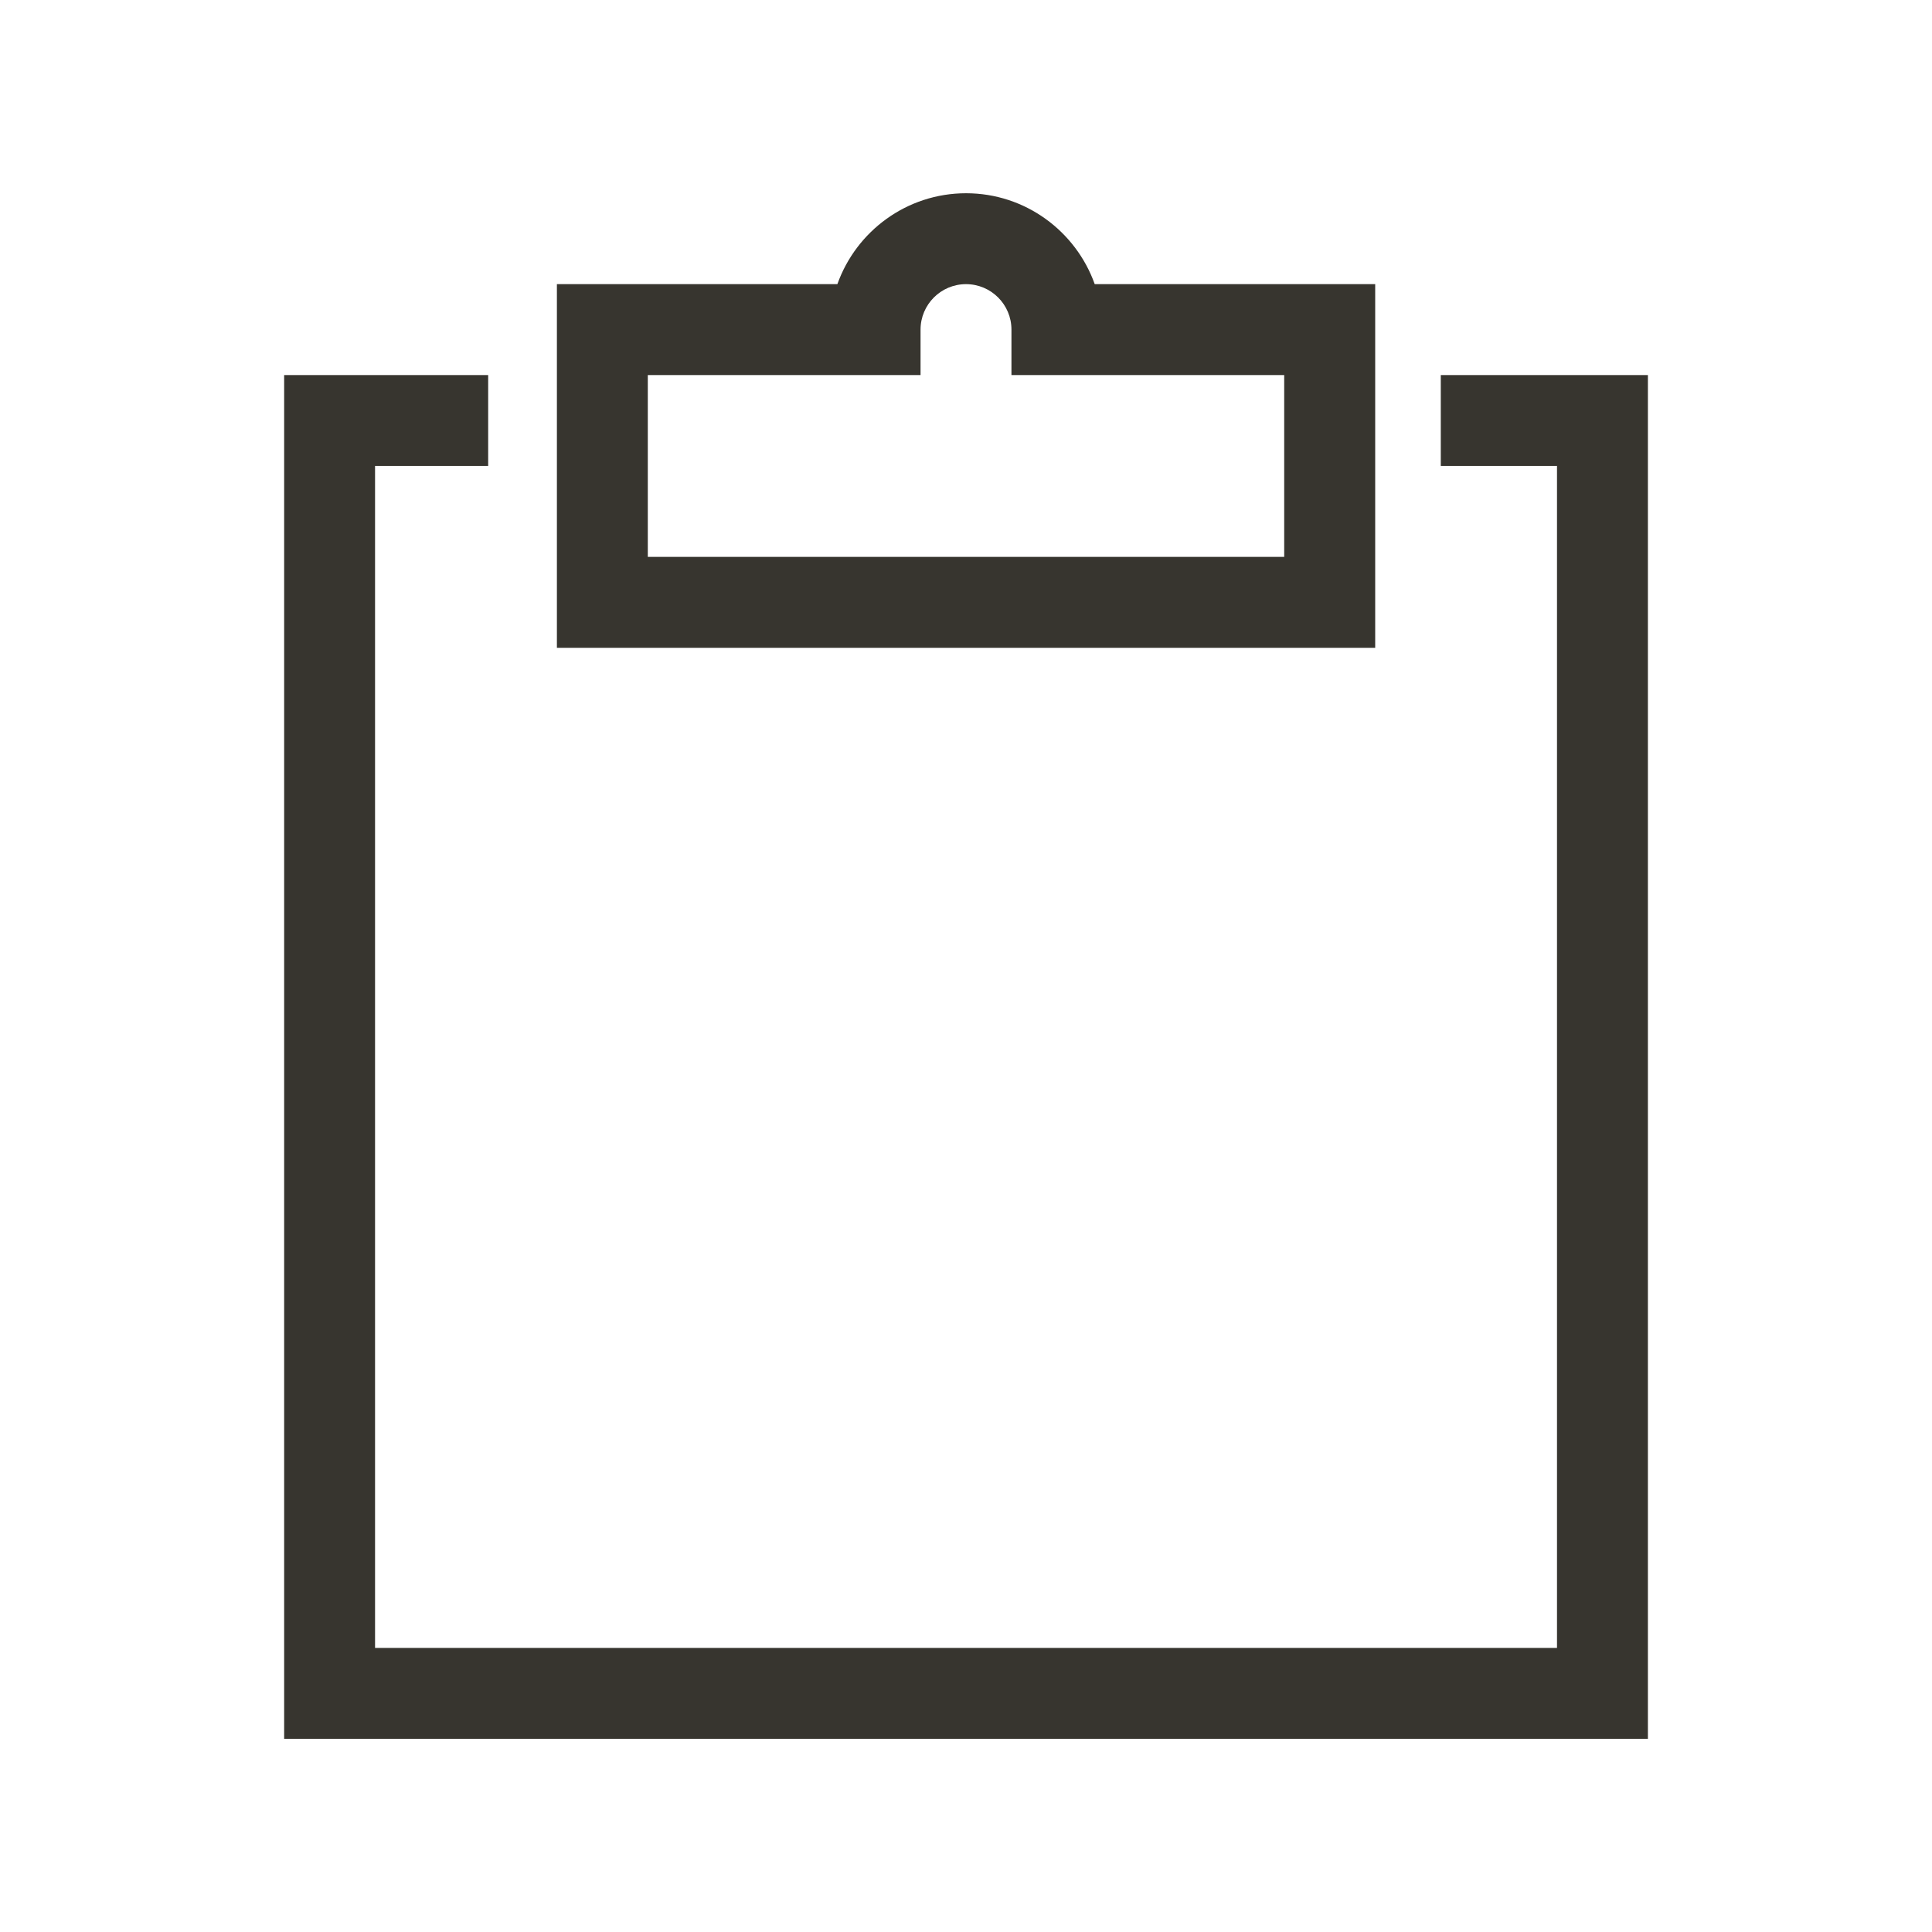 <!-- Generated by IcoMoon.io -->
<svg version="1.1" xmlns="http://www.w3.org/2000/svg" width="40" height="40" viewBox="0 0 40 40">
<title>th-clipboard</title>
<path fill="#37352f" d="M34.118 7.765v28.235h-28.235v-28.235h4.224v1.882h-2.342v24.471h24.471v-24.471h-2.406v-1.882h4.288zM28.471 13.412h-16.941v-7.529h5.807c0.39-1.096 1.436-1.882 2.664-1.882s2.274 0.787 2.664 1.882h5.807v7.529zM26.588 7.765h-5.647v-0.941c0-0.52-0.422-0.941-0.941-0.941s-0.941 0.422-0.941 0.941v0.941h-5.647v3.765h13.176v-3.765z"></path>
</svg>

